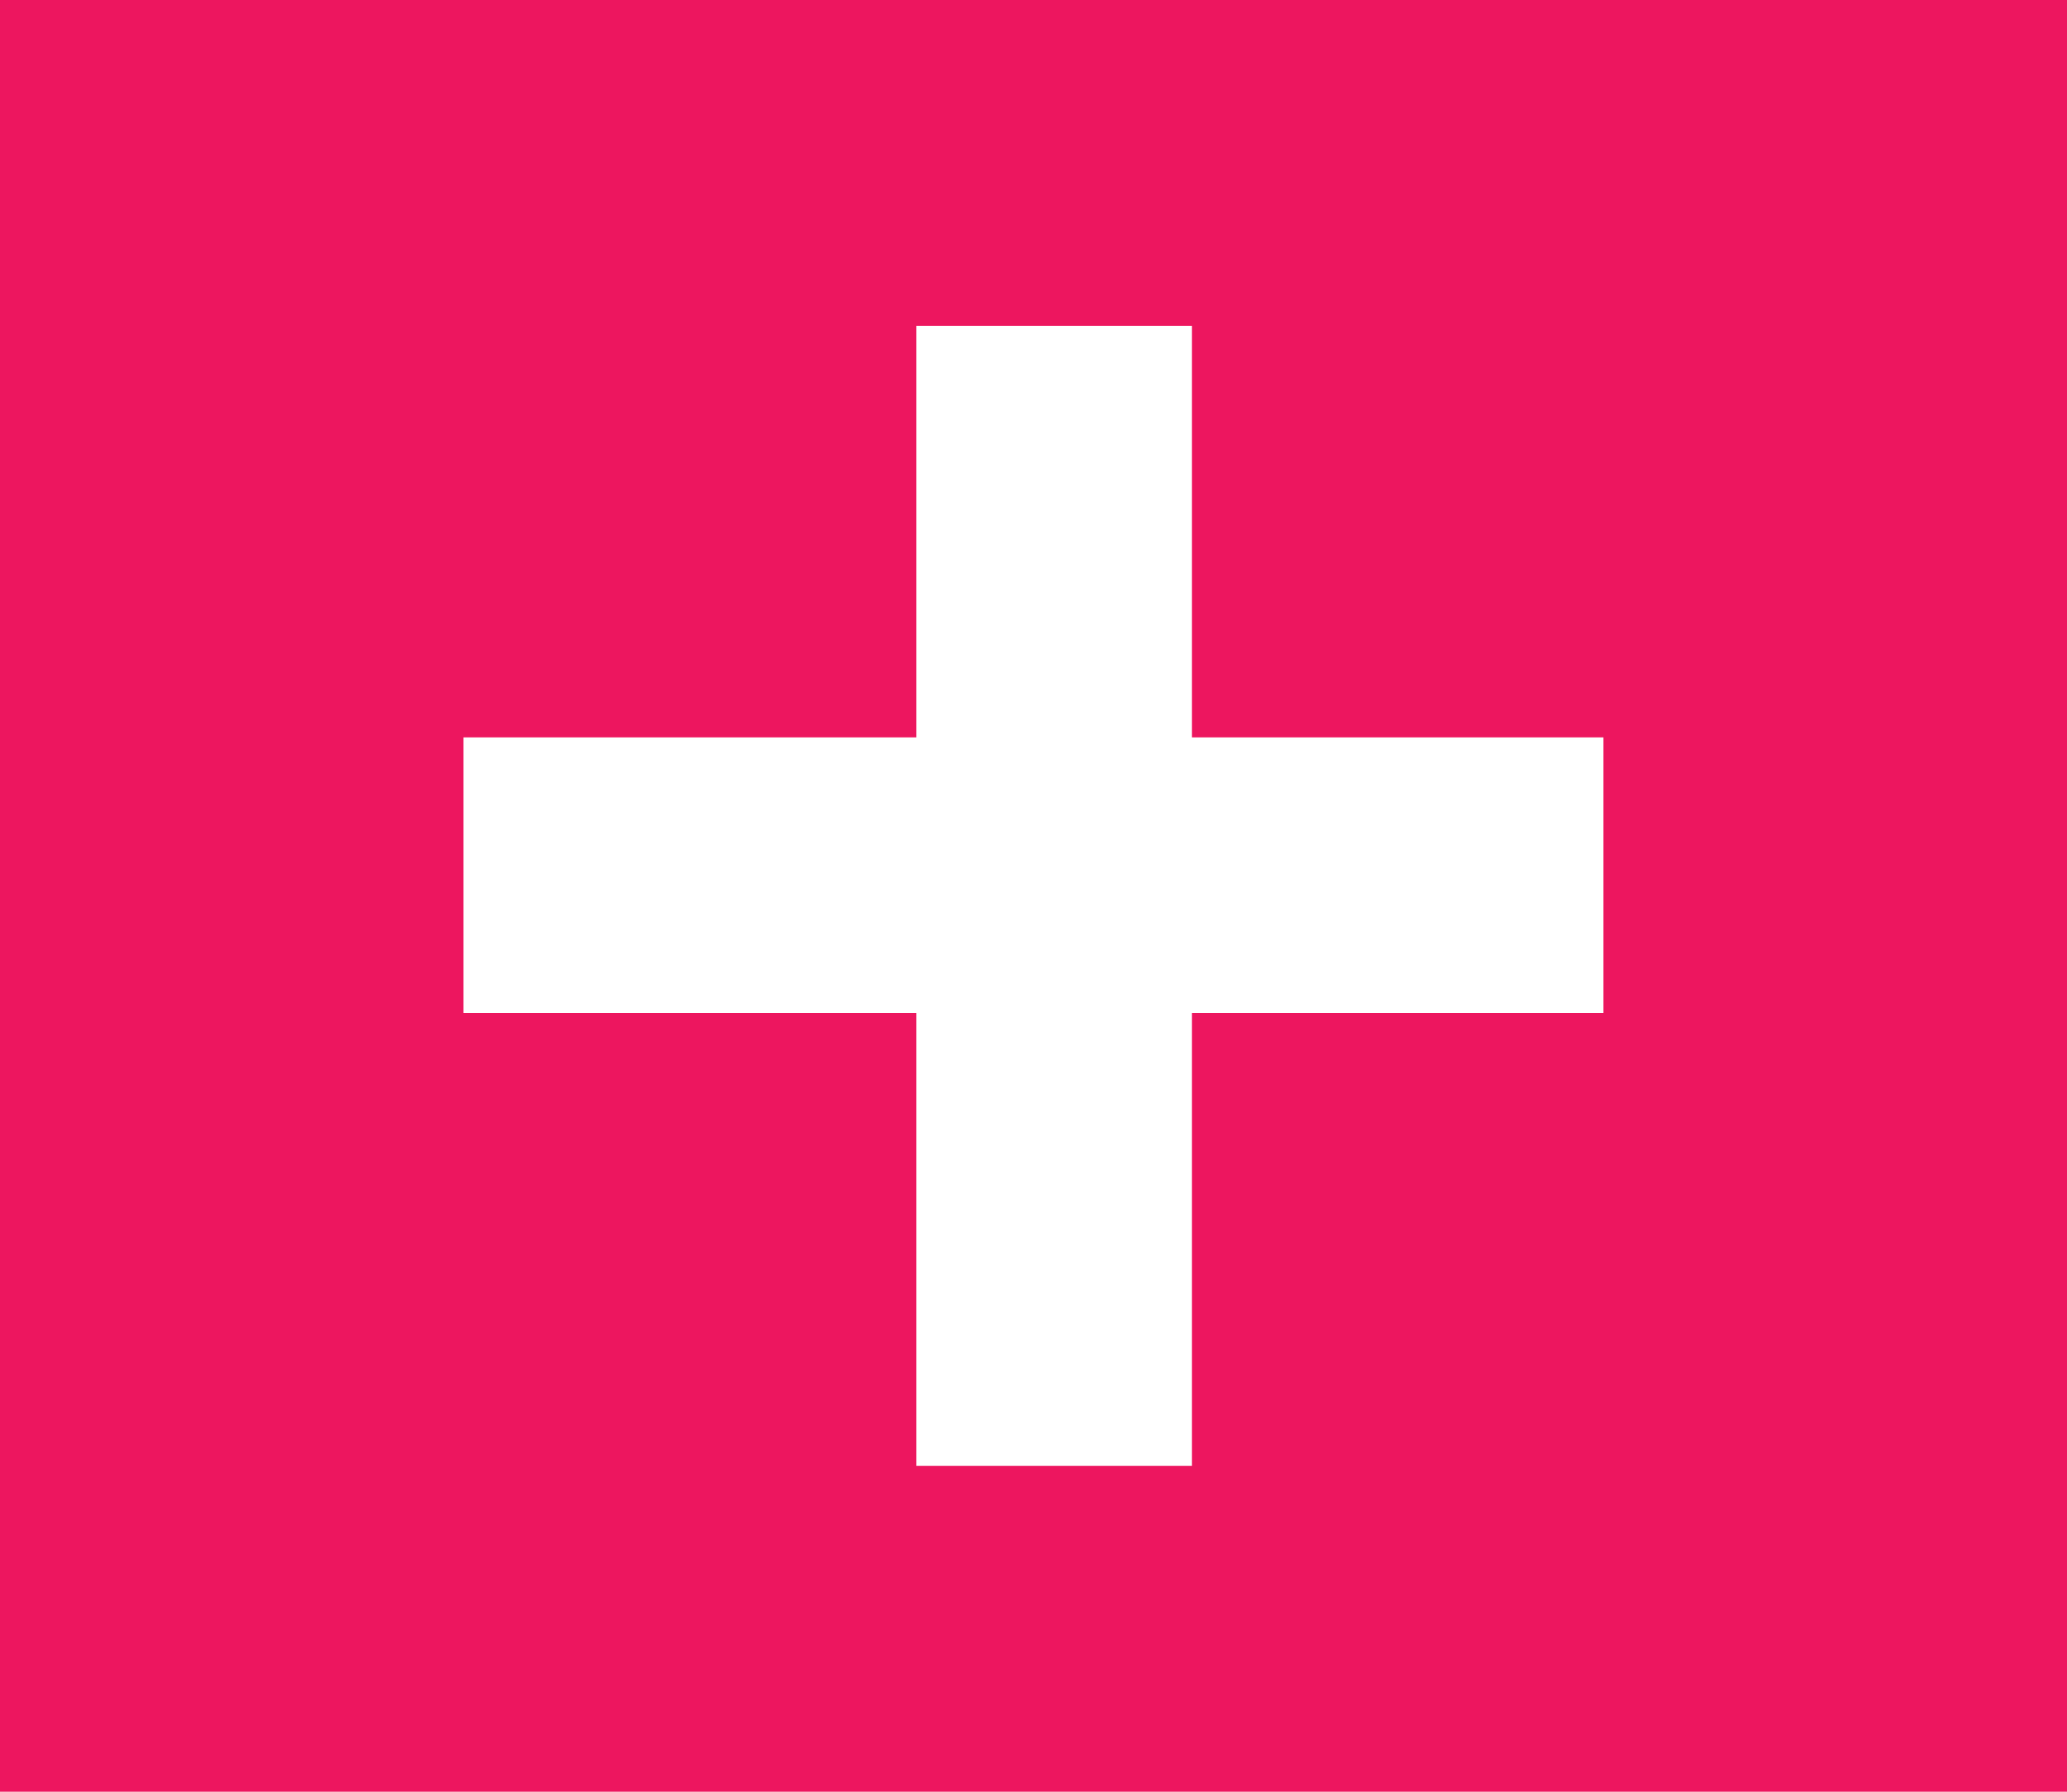 <svg width="15" height="13" viewBox="0 0 15 13" fill="none" xmlns="http://www.w3.org/2000/svg">
<path fill-rule="evenodd" clip-rule="evenodd" d="M15 0H0V13H15V0ZM6.65 2.364V5.35H3.363V7.35H6.65V10.636H8.65V7.35H11.636V5.35H8.65V2.364H6.65Z" fill="#ED165F"/>
</svg>
